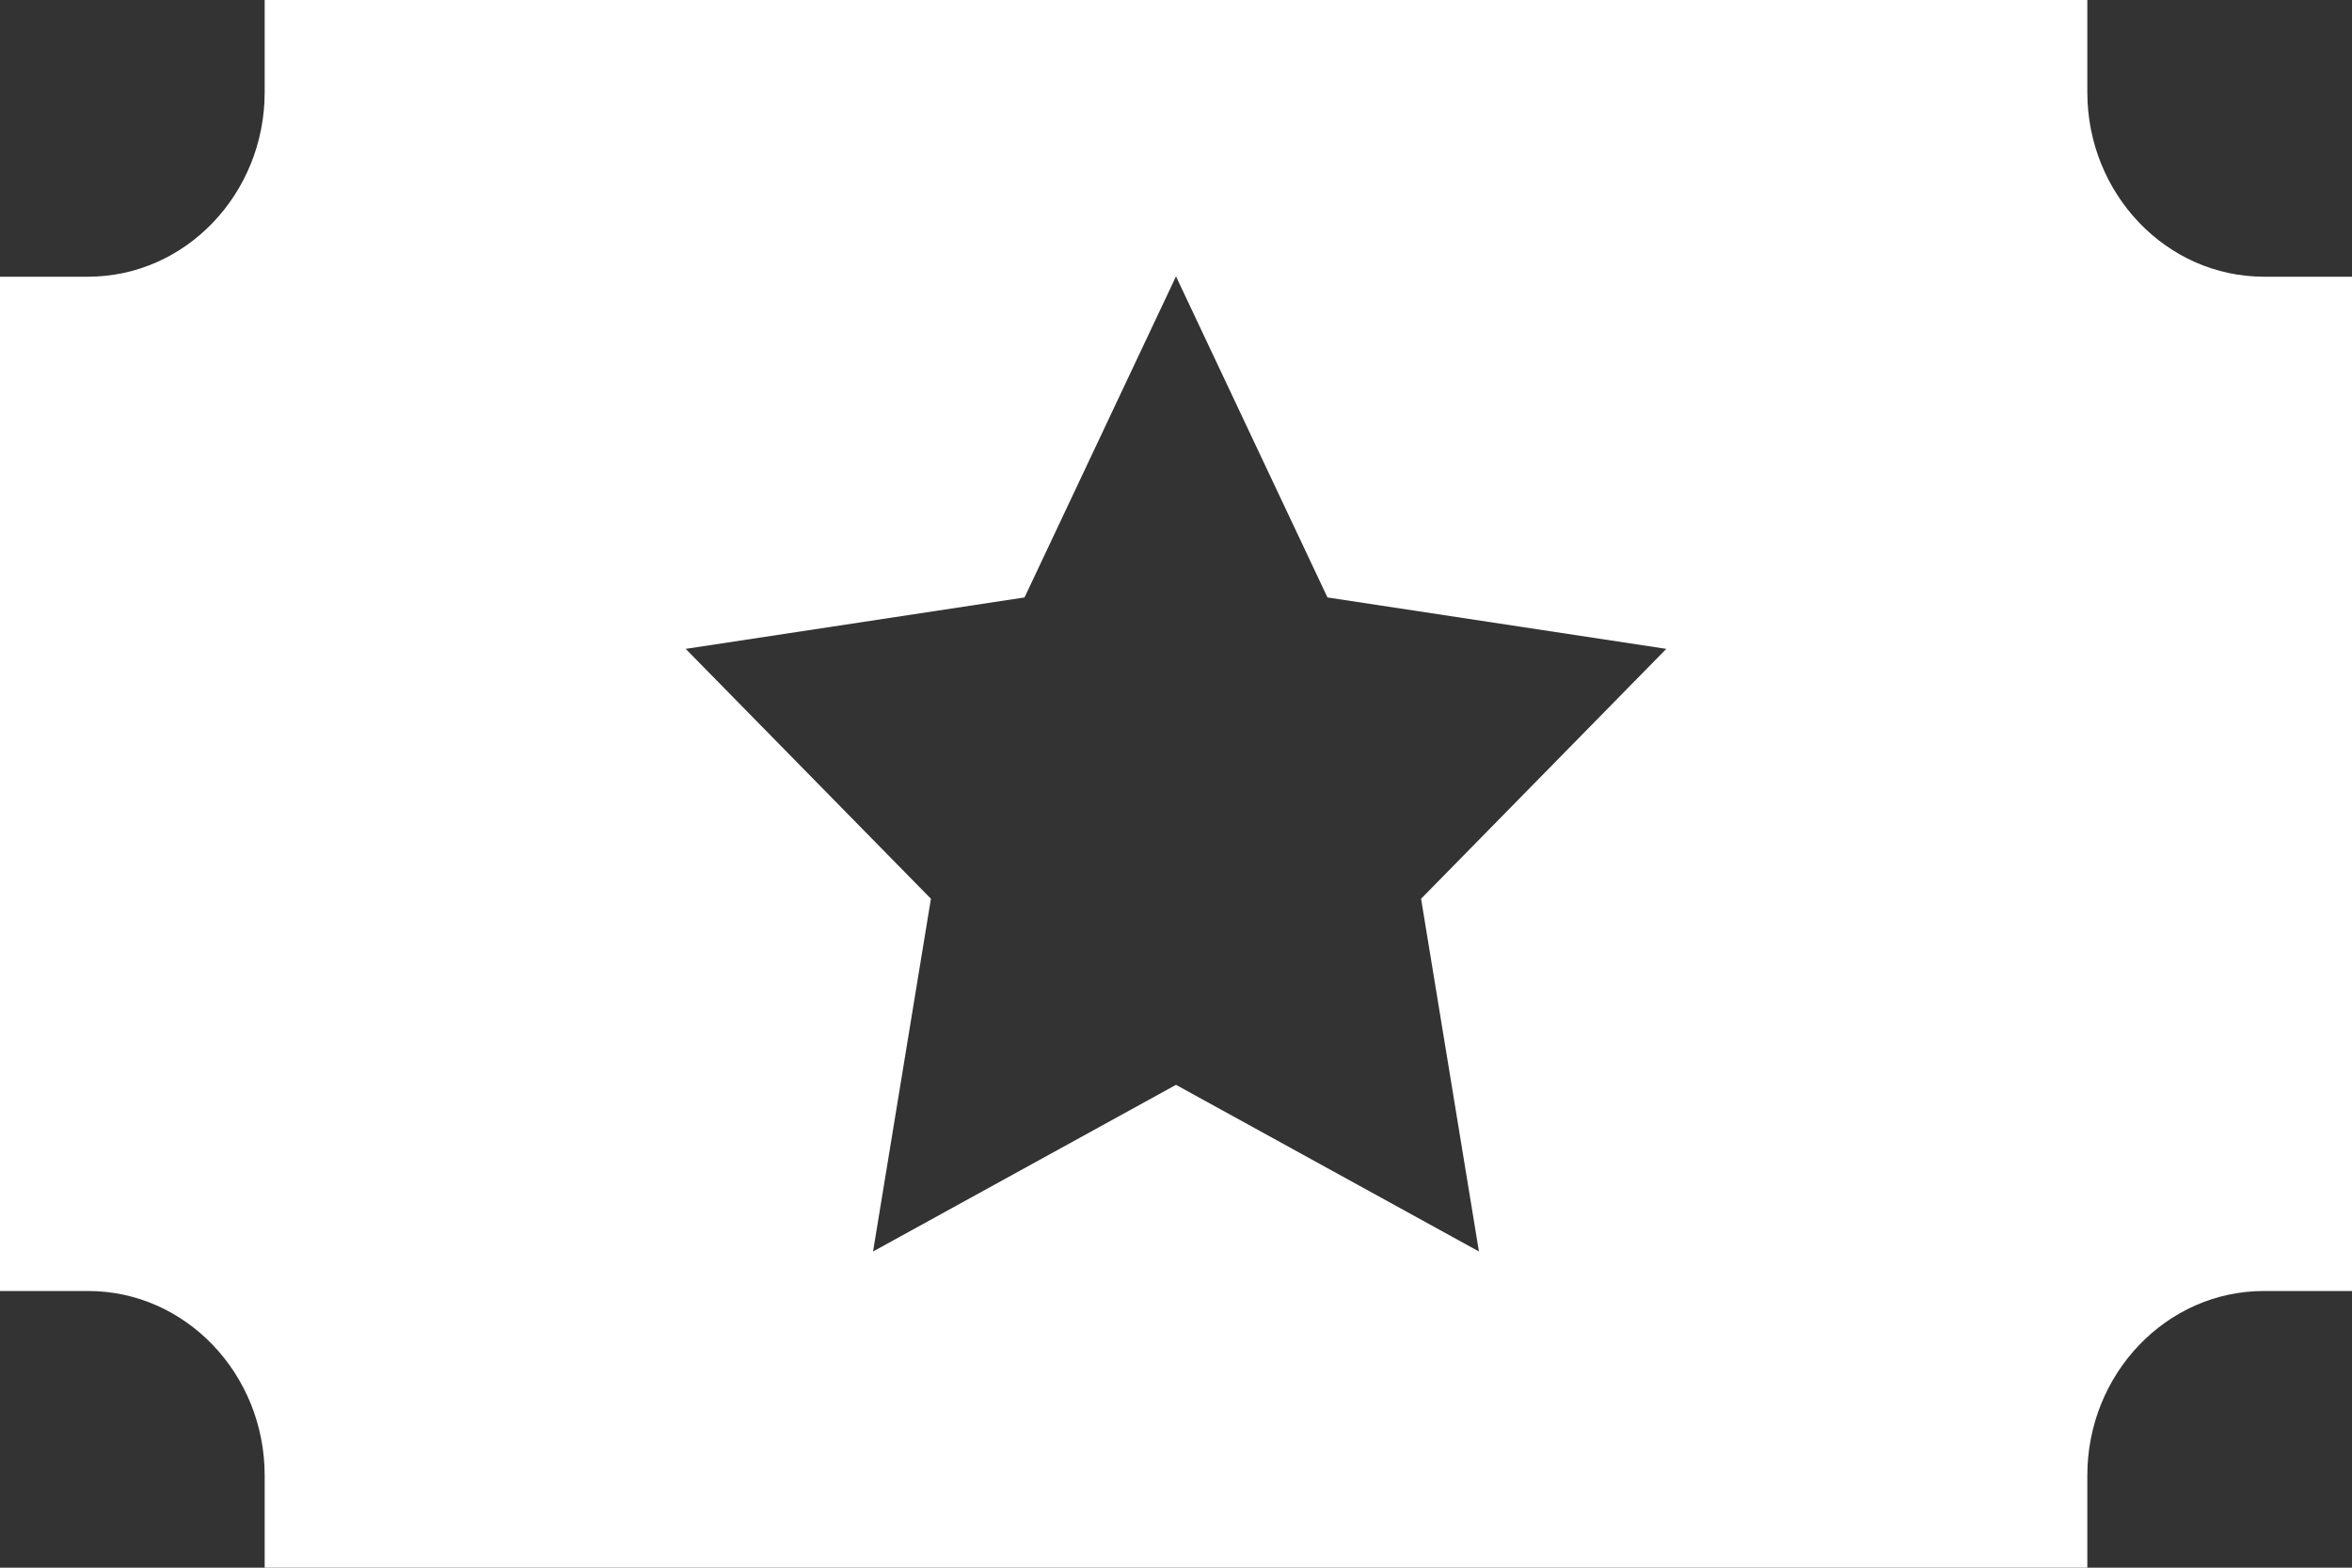 <svg width="15" height="10" viewBox="0 0 15 10" fill="none" xmlns="http://www.w3.org/2000/svg">
<rect x="0" y="0" width="15" height="10" fill="#333333" stroke="none"/>
<path d="M14.438 1.765C13.817 1.765 13.312 1.237 13.312 0.588V0H1.688V0.588C1.688 1.237 1.183 1.765 0.562 1.765H0V8.235H0.562C1.183 8.235 1.688 8.763 1.688 9.412V10H13.312V9.412C13.312 8.763 13.817 8.235 14.438 8.235H15V1.765H14.438ZM9.432 7.983L7.5 6.92L5.568 7.983L5.937 5.733L4.373 4.139L6.534 3.811L7.5 1.763L8.466 3.811L10.627 4.139L9.063 5.733L9.432 7.983Z" fill="white"/>
</svg>
